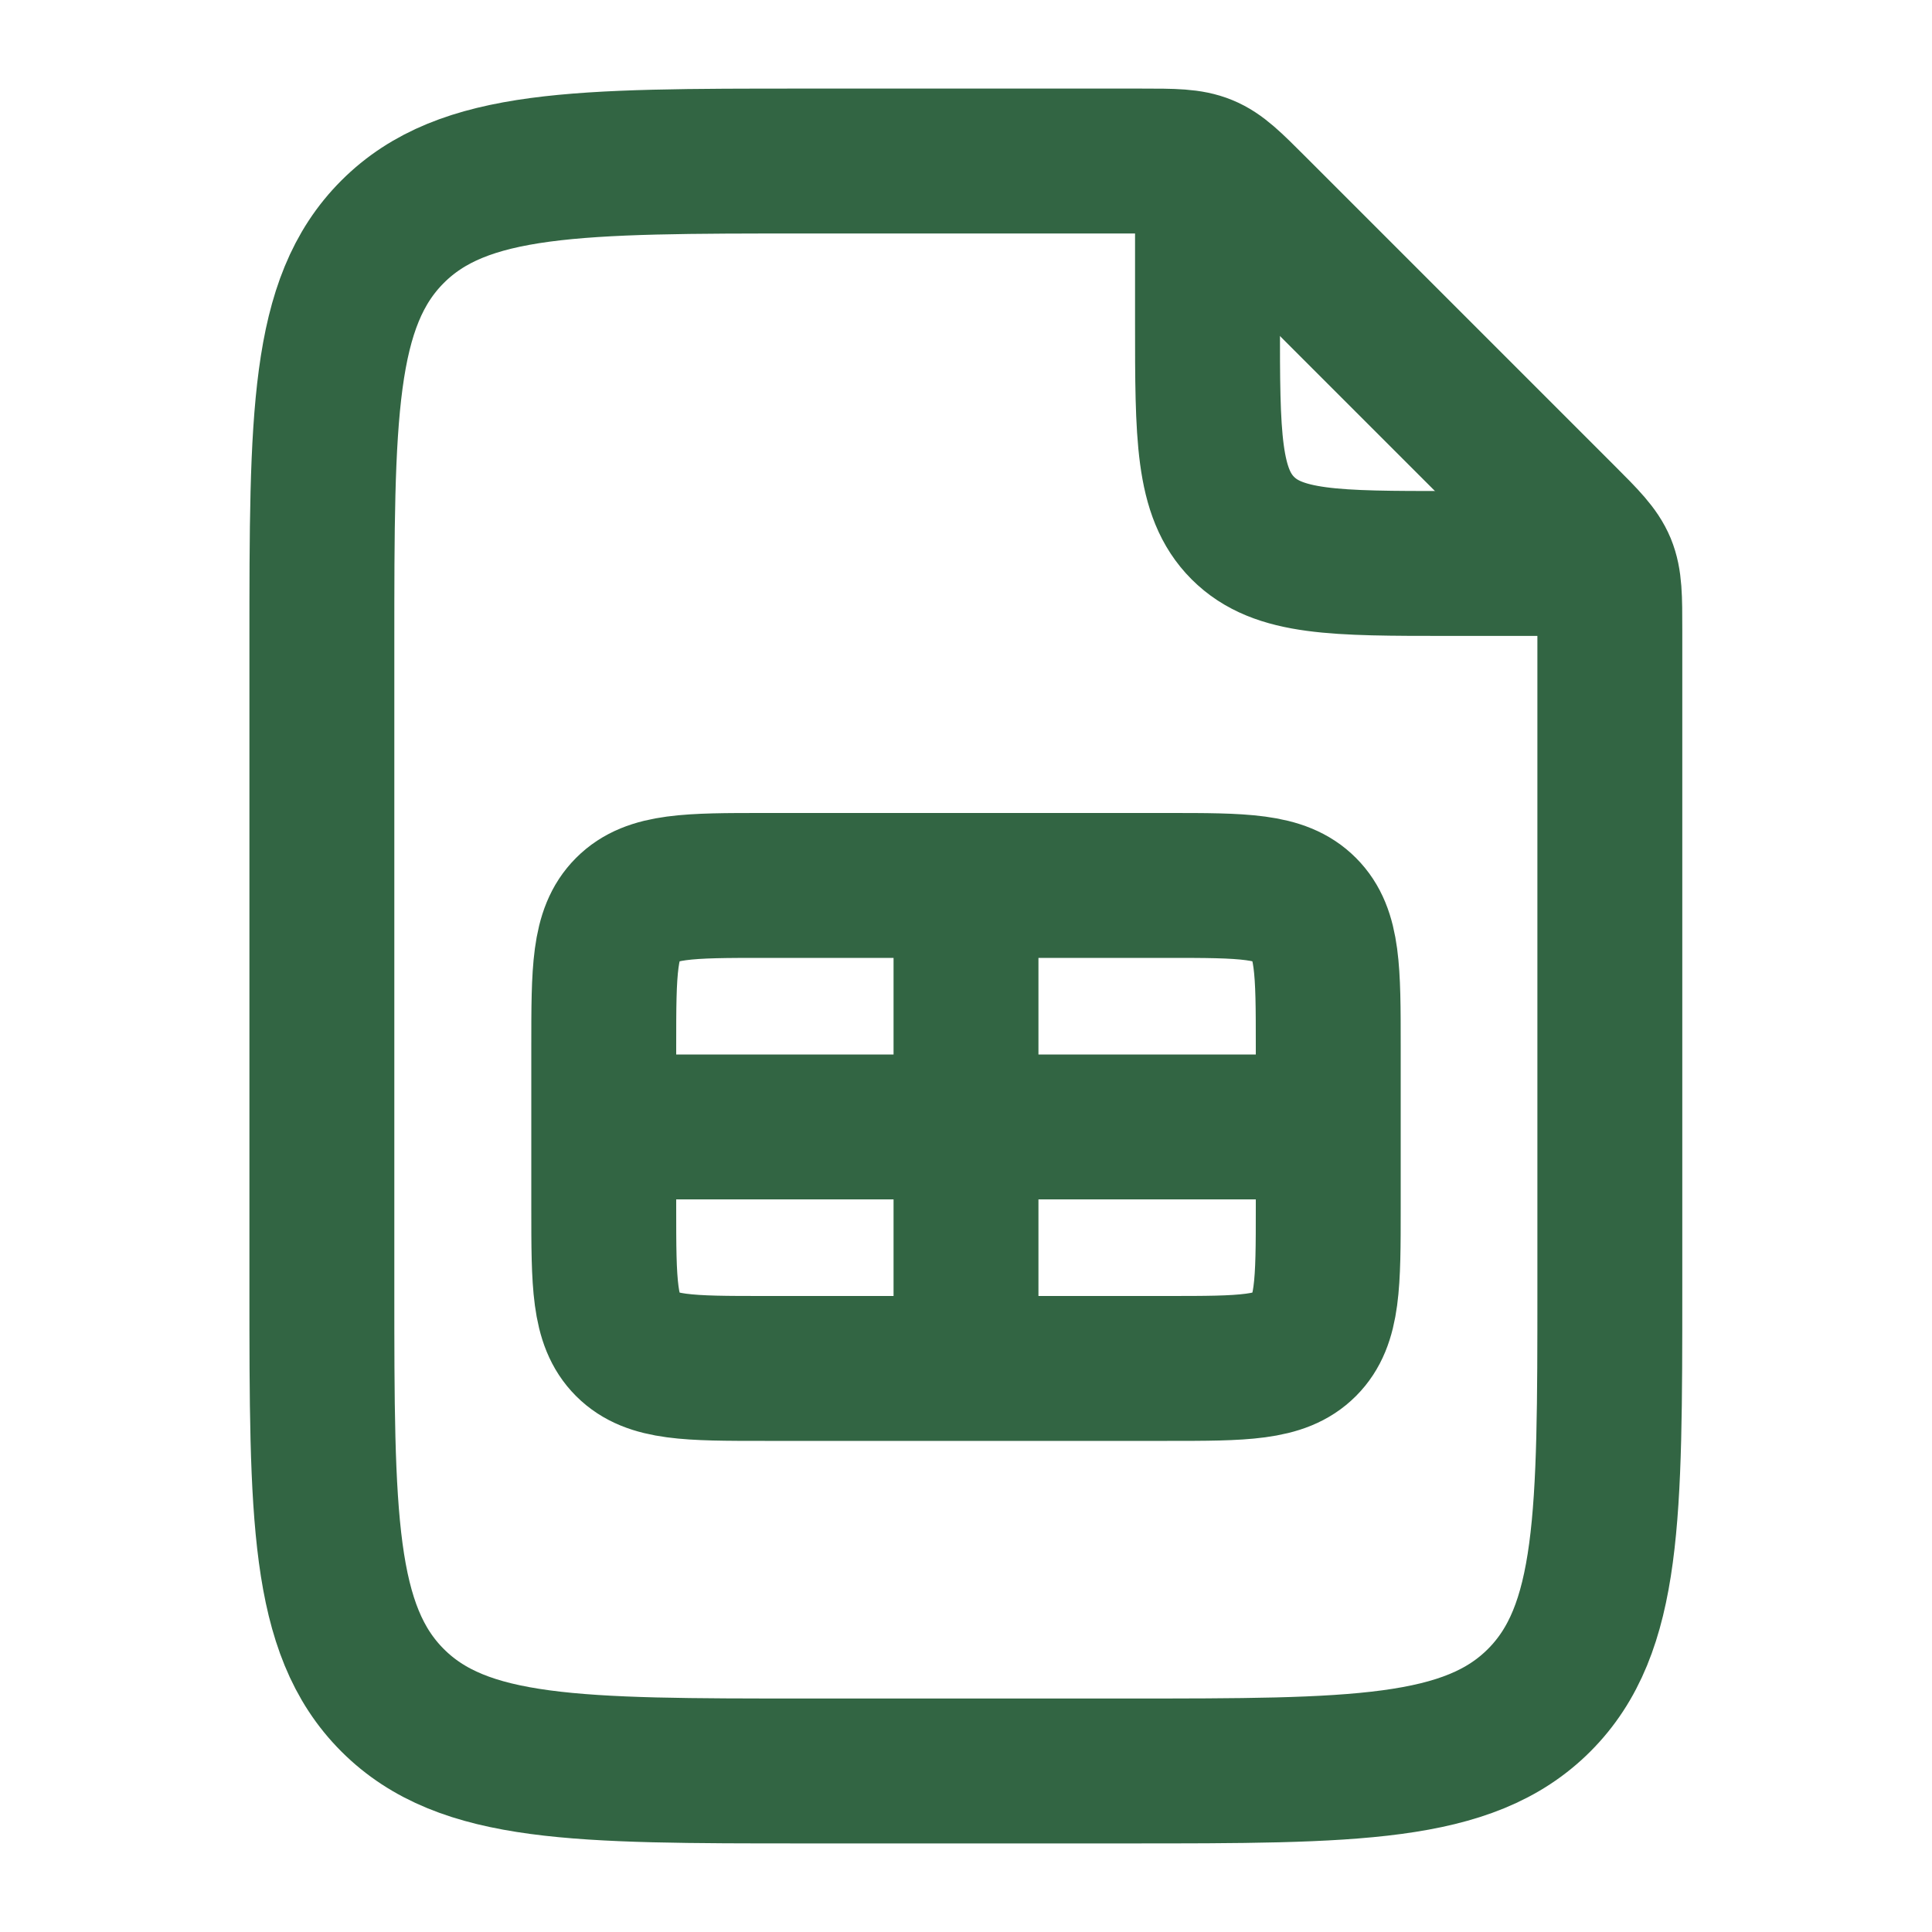 <svg width="20" height="20" viewBox="0 0 20 20" fill="none" xmlns="http://www.w3.org/2000/svg">
<path d="M12.5 2.083V3.333C12.5 4.512 12.5 5.101 12.866 5.467C13.232 5.833 13.822 5.833 15 5.833H16.25" stroke="#326543" stroke-width="1.5" stroke-linecap="round" stroke-linejoin="round"/>
<path d="M3.332 13.333V6.667C3.332 4.309 3.332 3.131 4.064 2.399C4.796 1.667 5.975 1.667 8.332 1.667H11.808C12.149 1.667 12.319 1.667 12.472 1.73C12.626 1.793 12.746 1.914 12.987 2.155L16.177 5.345C16.418 5.586 16.538 5.706 16.602 5.859C16.665 6.013 16.665 6.183 16.665 6.524V13.333C16.665 15.69 16.665 16.869 15.933 17.601C15.201 18.333 14.022 18.333 11.665 18.333H8.332C5.975 18.333 4.796 18.333 4.064 17.601C3.332 16.869 3.332 15.69 3.332 13.333Z" stroke="#326543" stroke-width="1.5" stroke-linecap="round" stroke-linejoin="round"/>
<path d="M10 9.166V11.666M10 11.666V14.166M10 11.666H6.25M10 11.666H13.75M7.917 14.166H12.083C12.869 14.166 13.262 14.166 13.506 13.922C13.75 13.678 13.75 13.286 13.75 12.5V10.833C13.75 10.047 13.75 9.655 13.506 9.411C13.262 9.166 12.869 9.166 12.083 9.166H7.917C7.131 9.166 6.738 9.166 6.494 9.411C6.25 9.655 6.25 10.047 6.25 10.833V12.5C6.25 13.286 6.25 13.678 6.494 13.922C6.738 14.166 7.131 14.166 7.917 14.166Z" stroke="#326543" stroke-width="1.5" stroke-linecap="round" stroke-linejoin="round"/>
</svg>
